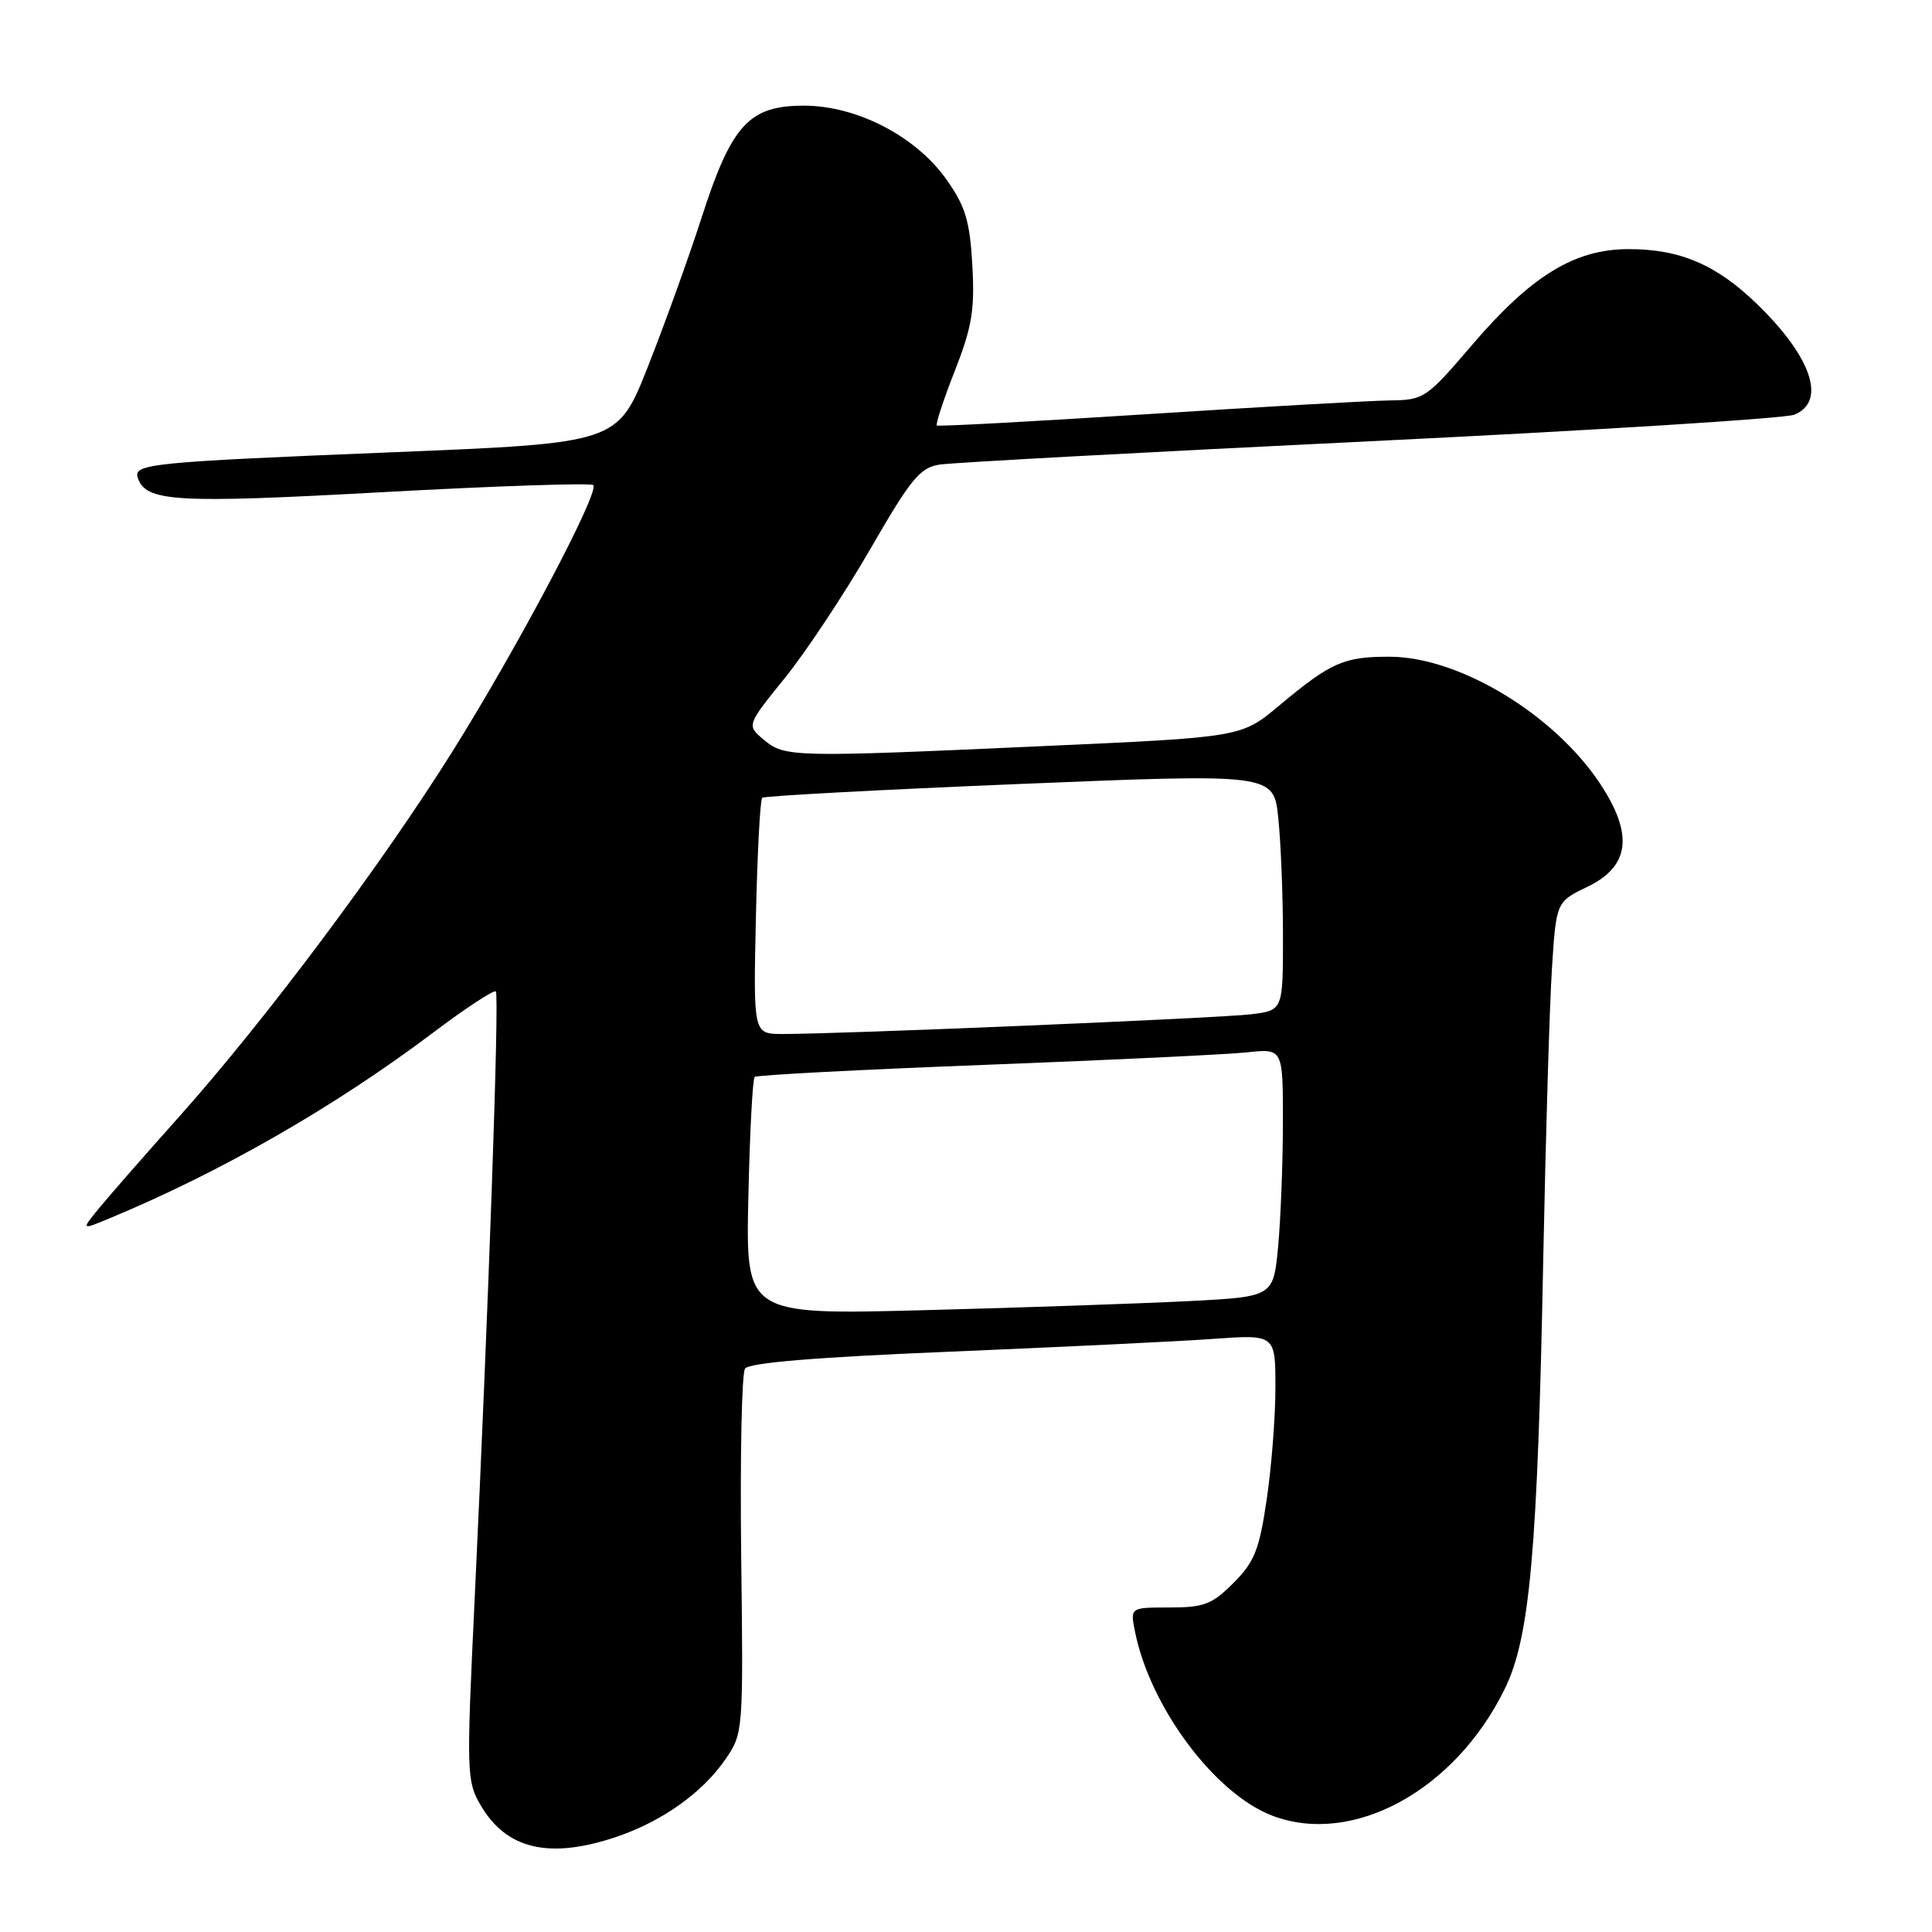<?xml version="1.0" encoding="UTF-8" standalone="no"?>
<!DOCTYPE svg PUBLIC "-//W3C//DTD SVG 1.1//EN" "http://www.w3.org/Graphics/SVG/1.1/DTD/svg11.dtd" >
<svg xmlns="http://www.w3.org/2000/svg" xmlns:xlink="http://www.w3.org/1999/xlink" version="1.1" viewBox="0 0 256 256">
 <g >
 <path fill="currentColor"
d=" M 81.72 243.38 C 87.76 241.33 93.11 237.52 96.14 233.09 C 98.48 229.68 98.50 229.43 98.21 206.07 C 98.06 193.11 98.28 181.98 98.72 181.35 C 99.24 180.57 108.21 179.83 126.00 179.10 C 140.58 178.49 156.21 177.74 160.75 177.41 C 169.00 176.82 169.00 176.82 169.00 183.87 C 169.00 187.75 168.48 194.42 167.84 198.71 C 166.86 205.37 166.22 206.97 163.44 209.75 C 160.61 212.59 159.54 213.00 154.97 213.00 C 149.75 213.00 149.75 213.00 150.39 216.19 C 152.39 226.18 160.95 237.67 168.57 240.58 C 179.25 244.66 192.84 237.23 199.41 223.74 C 202.72 216.96 203.74 205.47 204.49 166.73 C 204.81 150.65 205.32 133.45 205.63 128.50 C 206.20 119.50 206.20 119.50 210.35 117.50 C 215.96 114.80 216.48 110.57 212.02 103.84 C 205.92 94.64 193.38 87.06 184.18 87.02 C 178.07 87.00 176.37 87.75 169.50 93.49 C 164.50 97.68 164.50 97.68 138.50 98.85 C 104.94 100.37 104.00 100.35 101.21 98.02 C 98.92 96.11 98.92 96.11 104.02 89.81 C 106.82 86.34 111.90 78.67 115.31 72.77 C 120.69 63.44 121.89 61.97 124.50 61.56 C 126.15 61.30 151.80 59.91 181.50 58.47 C 211.20 57.03 236.51 55.45 237.75 54.95 C 242.05 53.22 240.07 47.32 232.83 40.30 C 227.45 35.07 222.60 33.00 215.78 33.01 C 208.63 33.02 202.90 36.53 195.02 45.75 C 189.00 52.79 188.69 53.00 184.16 53.06 C 181.60 53.09 167.12 53.91 152.00 54.88 C 136.88 55.85 124.34 56.53 124.14 56.38 C 123.94 56.23 125.01 52.98 126.51 49.16 C 128.80 43.32 129.17 41.06 128.84 35.14 C 128.51 29.30 127.93 27.36 125.45 23.84 C 121.41 18.08 113.55 14.00 106.52 14.00 C 99.24 14.00 96.94 16.52 92.96 28.85 C 91.25 34.16 88.04 43.05 85.84 48.61 C 81.84 58.71 81.84 58.71 52.17 59.92 C 20.06 61.22 17.66 61.46 18.25 63.29 C 19.30 66.50 23.19 66.73 50.78 65.21 C 65.78 64.39 78.30 63.97 78.61 64.28 C 79.49 65.16 68.59 85.78 59.99 99.51 C 50.55 114.59 35.19 135.12 23.84 147.85 C 19.25 152.99 14.43 158.50 13.12 160.10 C 10.74 163.01 10.74 163.01 14.62 161.39 C 29.32 155.28 44.41 146.61 57.35 136.86 C 61.69 133.59 65.45 131.12 65.70 131.37 C 66.18 131.85 64.76 172.62 62.88 212.19 C 61.80 234.90 61.83 236.03 63.68 239.19 C 67.11 245.07 72.81 246.39 81.72 243.38 Z  M 99.16 158.70 C 99.35 150.15 99.72 142.96 100.00 142.70 C 100.28 142.45 114.00 141.73 130.50 141.10 C 147.00 140.47 162.64 139.72 165.25 139.44 C 170.00 138.93 170.00 138.93 169.99 148.72 C 169.99 154.10 169.70 161.50 169.36 165.16 C 168.73 171.82 168.73 171.82 157.61 172.40 C 151.50 172.71 135.77 173.26 122.66 173.60 C 98.82 174.23 98.82 174.23 99.16 158.70 Z  M 100.16 121.58 C 100.35 113.10 100.72 105.96 101.00 105.71 C 101.28 105.47 116.64 104.64 135.13 103.88 C 168.77 102.50 168.77 102.50 169.38 108.40 C 169.72 111.64 170.00 118.70 170.00 124.09 C 170.00 133.88 170.00 133.88 165.75 134.40 C 161.57 134.91 111.18 137.03 103.66 137.01 C 99.82 137.00 99.82 137.00 100.16 121.58 Z "/>
</g>
</svg>